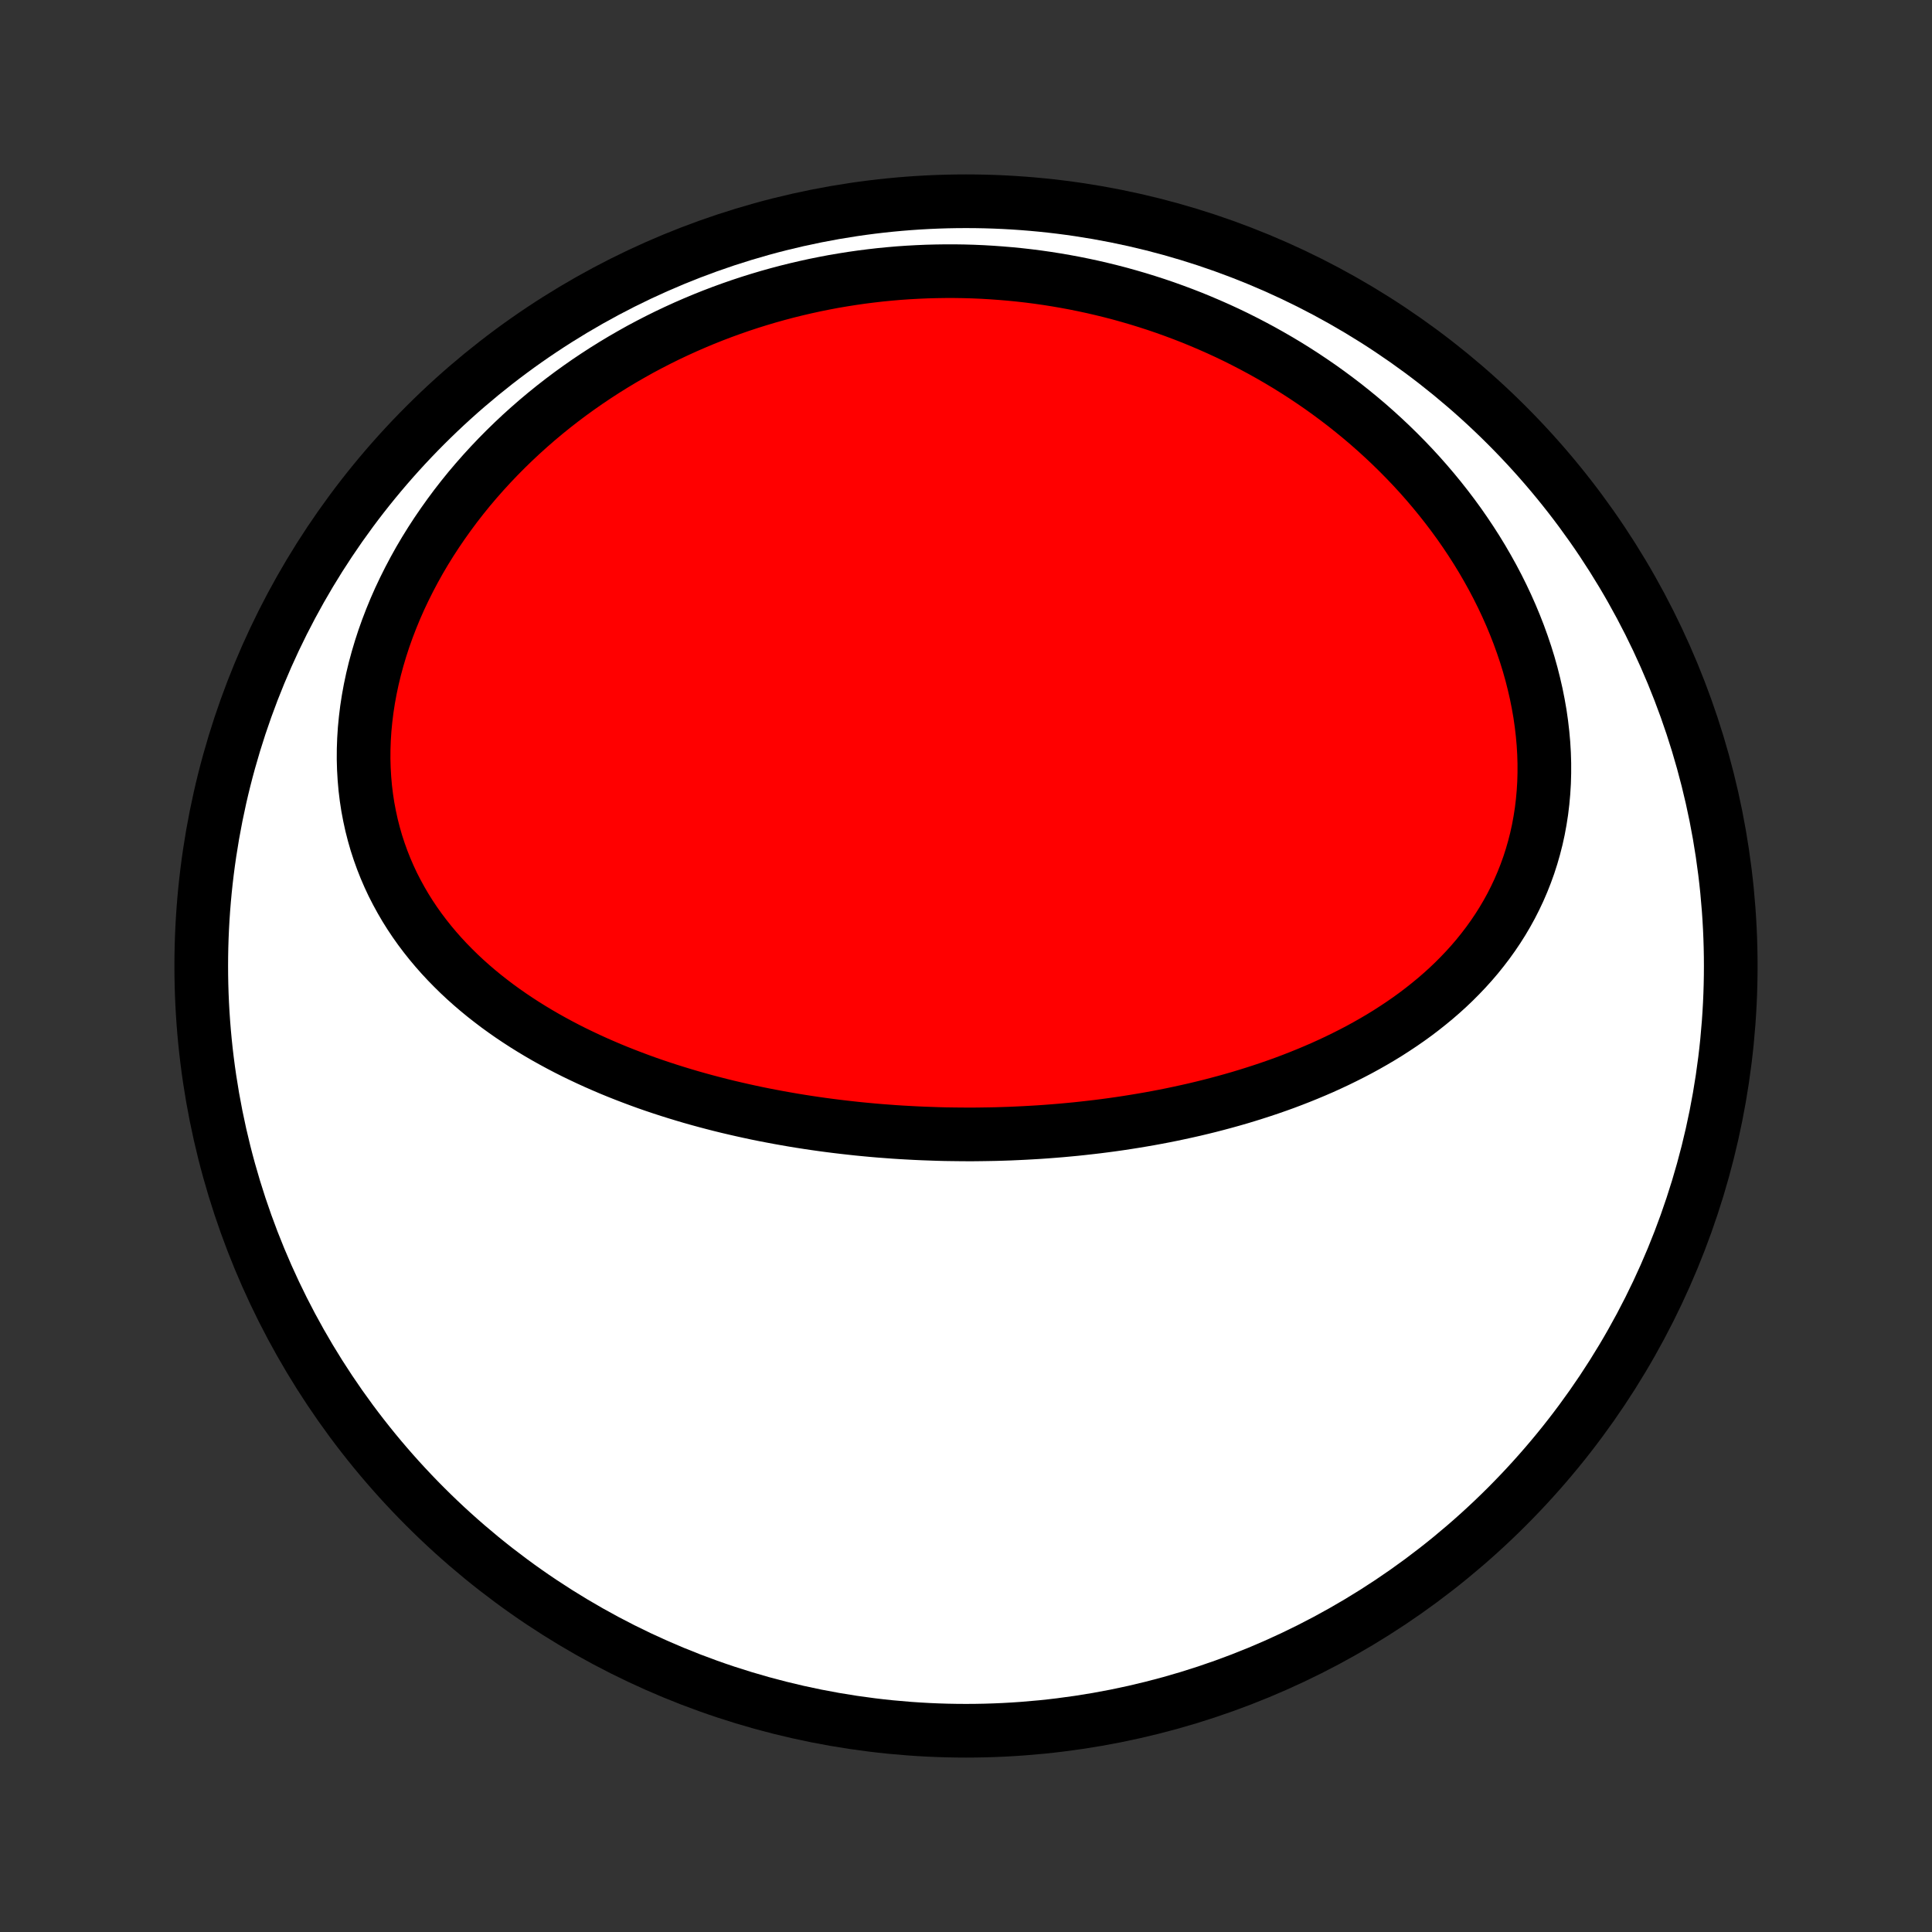 <?xml version="1.0" encoding="utf-8" standalone="no"?>
<!DOCTYPE svg PUBLIC "-//W3C//DTD SVG 1.1//EN"
  "http://www.w3.org/Graphics/SVG/1.1/DTD/svg11.dtd">
<!-- Created with matplotlib (http://matplotlib.org/) -->
<svg height="72pt" version="1.1" viewBox="0 0 72 72" width="72pt" xmlns="http://www.w3.org/2000/svg" xmlns:xlink="http://www.w3.org/1999/xlink">
 <rect x="0" y="0" width="72" height="72" fill="#333333" stroke="none"/>
 <defs>
  <style type="text/css">
*{stroke-linecap:butt;stroke-linejoin:round;}
  </style>
 </defs>
 <g id="figure_1">
  <g id="patch_1">
   <path d="
M0 72
L72 72
L72 0
L0 0
z
" style="fill:none;"/>
  </g>
  <g id="axes_1">
   <g id="PatchCollection_1">
    <defs>
     <path d="
M36 -7.5
C43.558 -7.5 50.808 -10.503 56.153 -15.848
C61.497 -21.192 64.5 -28.442 64.5 -36
C64.5 -43.558 61.497 -50.808 56.153 -56.153
C50.808 -61.497 43.558 -64.5 36 -64.5
C28.442 -64.5 21.192 -61.497 15.848 -56.153
C10.503 -50.808 7.5 -43.558 7.5 -36
C7.5 -28.442 10.503 -21.192 15.848 -15.848
C21.192 -10.503 28.442 -7.5 36 -7.5
z
" id="C0_0_a811fe30f3"/>
     <path d="
M34.944 -29.74
L35.212 -29.733
L35.481 -29.729
L35.749 -29.726
L36.018 -29.724
L36.287 -29.724
L36.556 -29.727
L36.825 -29.731
L37.094 -29.736
L37.364 -29.744
L37.633 -29.753
L37.904 -29.765
L38.174 -29.778
L38.445 -29.793
L38.716 -29.809
L38.988 -29.828
L39.26 -29.849
L39.532 -29.871
L39.804 -29.896
L40.078 -29.922
L40.351 -29.951
L40.625 -29.982
L40.9 -30.014
L41.174 -30.049
L41.45 -30.086
L41.725 -30.125
L42.002 -30.167
L42.278 -30.211
L42.555 -30.257
L42.833 -30.305
L43.111 -30.356
L43.389 -30.409
L43.668 -30.465
L43.947 -30.524
L44.227 -30.585
L44.507 -30.648
L44.787 -30.715
L45.068 -30.784
L45.349 -30.857
L45.63 -30.932
L45.911 -31.01
L46.193 -31.091
L46.474 -31.176
L46.755 -31.264
L47.037 -31.355
L47.318 -31.449
L47.599 -31.547
L47.88 -31.648
L48.16 -31.754
L48.44 -31.863
L48.719 -31.976
L48.998 -32.093
L49.276 -32.213
L49.553 -32.339
L49.829 -32.468
L50.103 -32.602
L50.377 -32.74
L50.649 -32.882
L50.919 -33.03
L51.187 -33.182
L51.454 -33.339
L51.718 -33.501
L51.979 -33.669
L52.238 -33.841
L52.495 -34.019
L52.748 -34.202
L52.997 -34.391
L53.243 -34.586
L53.486 -34.786
L53.724 -34.992
L53.958 -35.204
L54.187 -35.422
L54.411 -35.647
L54.63 -35.877
L54.844 -36.114
L55.051 -36.356
L55.252 -36.606
L55.447 -36.861
L55.635 -37.123
L55.816 -37.391
L55.99 -37.666
L56.156 -37.947
L56.314 -38.234
L56.463 -38.527
L56.604 -38.826
L56.736 -39.132
L56.859 -39.443
L56.973 -39.759
L57.077 -40.082
L57.171 -40.409
L57.256 -40.742
L57.33 -41.079
L57.393 -41.421
L57.447 -41.768
L57.489 -42.118
L57.521 -42.472
L57.543 -42.83
L57.553 -43.19
L57.553 -43.553
L57.542 -43.919
L57.52 -44.286
L57.487 -44.655
L57.444 -45.025
L57.391 -45.396
L57.326 -45.768
L57.252 -46.139
L57.167 -46.511
L57.073 -46.882
L56.969 -47.252
L56.855 -47.62
L56.731 -47.987
L56.599 -48.352
L56.457 -48.715
L56.307 -49.075
L56.148 -49.433
L55.981 -49.787
L55.806 -50.138
L55.623 -50.485
L55.432 -50.829
L55.235 -51.168
L55.03 -51.504
L54.818 -51.835
L54.6 -52.161
L54.376 -52.483
L54.145 -52.8
L53.909 -53.111
L53.667 -53.418
L53.419 -53.72
L53.167 -54.016
L52.91 -54.307
L52.648 -54.592
L52.381 -54.872
L52.11 -55.146
L51.835 -55.415
L51.556 -55.678
L51.274 -55.935
L50.988 -56.187
L50.698 -56.433
L50.405 -56.673
L50.11 -56.908
L49.811 -57.136
L49.51 -57.359
L49.206 -57.577
L48.899 -57.788
L48.591 -57.994
L48.28 -58.194
L47.967 -58.389
L47.651 -58.578
L47.334 -58.761
L47.016 -58.939
L46.695 -59.111
L46.373 -59.278
L46.05 -59.44
L45.725 -59.596
L45.399 -59.746
L45.071 -59.891
L44.742 -60.031
L44.413 -60.166
L44.081 -60.295
L43.749 -60.419
L43.417 -60.538
L43.083 -60.652
L42.748 -60.76
L42.412 -60.864
L42.076 -60.962
L41.739 -61.056
L41.401 -61.144
L41.063 -61.227
L40.723 -61.306
L40.384 -61.379
L40.043 -61.448
L39.703 -61.511
L39.361 -61.57
L39.019 -61.624
L38.677 -61.673
L38.334 -61.717
L37.991 -61.756
L37.647 -61.79
L37.303 -61.819
L36.958 -61.844
L36.614 -61.864
L36.268 -61.879
L35.923 -61.889
L35.577 -61.894
L35.231 -61.894
L34.885 -61.889
L34.538 -61.88
L34.191 -61.865
L33.844 -61.846
L33.497 -61.822
L33.15 -61.792
L32.802 -61.758
L32.454 -61.718
L32.107 -61.674
L31.759 -61.624
L31.411 -61.569
L31.063 -61.51
L30.716 -61.444
L30.368 -61.374
L30.021 -61.298
L29.673 -61.217
L29.326 -61.131
L28.979 -61.039
L28.633 -60.942
L28.287 -60.839
L27.941 -60.731
L27.596 -60.617
L27.251 -60.497
L26.907 -60.372
L26.564 -60.241
L26.221 -60.104
L25.88 -59.961
L25.54 -59.813
L25.2 -59.658
L24.862 -59.498
L24.525 -59.331
L24.189 -59.158
L23.855 -58.98
L23.523 -58.794
L23.192 -58.603
L22.864 -58.406
L22.537 -58.202
L22.213 -57.992
L21.891 -57.776
L21.572 -57.553
L21.255 -57.324
L20.942 -57.089
L20.631 -56.847
L20.324 -56.599
L20.021 -56.345
L19.721 -56.084
L19.425 -55.817
L19.134 -55.544
L18.846 -55.264
L18.564 -54.979
L18.286 -54.687
L18.014 -54.39
L17.747 -54.087
L17.485 -53.778
L17.23 -53.463
L16.981 -53.143
L16.739 -52.817
L16.503 -52.486
L16.274 -52.151
L16.053 -51.811
L15.839 -51.466
L15.633 -51.117
L15.436 -50.763
L15.247 -50.406
L15.067 -50.046
L14.895 -49.682
L14.733 -49.315
L14.581 -48.946
L14.438 -48.574
L14.305 -48.201
L14.183 -47.826
L14.071 -47.45
L13.969 -47.073
L13.878 -46.696
L13.798 -46.319
L13.729 -45.942
L13.671 -45.566
L13.625 -45.191
L13.589 -44.817
L13.565 -44.446
L13.552 -44.077
L13.55 -43.711
L13.56 -43.347
L13.581 -42.988
L13.612 -42.632
L13.655 -42.279
L13.708 -41.932
L13.773 -41.589
L13.847 -41.25
L13.932 -40.917
L14.026 -40.589
L14.131 -40.267
L14.245 -39.95
L14.368 -39.639
L14.5 -39.334
L14.64 -39.035
L14.79 -38.743
L14.947 -38.456
L15.111 -38.175
L15.283 -37.901
L15.462 -37.633
L15.648 -37.371
L15.841 -37.115
L16.039 -36.866
L16.243 -36.623
L16.453 -36.385
L16.668 -36.154
L16.888 -35.929
L17.112 -35.709
L17.341 -35.495
L17.574 -35.287
L17.81 -35.085
L18.05 -34.888
L18.294 -34.697
L18.54 -34.51
L18.79 -34.329
L19.042 -34.153
L19.297 -33.982
L19.553 -33.816
L19.812 -33.655
L20.073 -33.498
L20.335 -33.346
L20.599 -33.199
L20.865 -33.055
L21.131 -32.916
L21.399 -32.781
L21.668 -32.651
L21.938 -32.524
L22.208 -32.401
L22.48 -32.282
L22.751 -32.166
L23.024 -32.054
L23.297 -31.946
L23.57 -31.841
L23.843 -31.739
L24.116 -31.64
L24.39 -31.545
L24.664 -31.453
L24.938 -31.364
L25.212 -31.278
L25.485 -31.195
L25.759 -31.114
L26.032 -31.037
L26.306 -30.962
L26.579 -30.89
L26.852 -30.82
L27.125 -30.753
L27.398 -30.689
L27.67 -30.627
L27.942 -30.567
L28.214 -30.509
L28.486 -30.454
L28.757 -30.402
L29.028 -30.351
L29.299 -30.303
L29.57 -30.256
L29.84 -30.212
L30.11 -30.17
L30.38 -30.13
L30.649 -30.092
L30.919 -30.056
L31.188 -30.022
L31.457 -29.99
L31.726 -29.96
L31.994 -29.931
L32.263 -29.905
L32.531 -29.88
L32.8 -29.857
L33.068 -29.837
L33.336 -29.817
L33.604 -29.8
L33.872 -29.785
L34.14 -29.771
L34.408 -29.759
z
" id="C0_1_95e3a376a2"/>
    </defs>
    <g clip-path="url(#p1bffca34e9)">
     <use style="fill:#ffffff;stroke:#000000;stroke-width:2.0;" x="0.0" xlink:href="#C0_0_a811fe30f3" y="72.0"/>
    </g>
    <g clip-path="url(#p1bffca34e9)">
     <use style="fill:#ff0000;stroke:#000000;stroke-width:2.0;" x="0.0" xlink:href="#C0_1_95e3a376a2" y="72.0"/>
    </g>
   </g>
  </g>
 </g>
 <defs>
  <clipPath id="p1bffca34e9">
   <rect height="72.0" width="72.0" x="0.0" y="0.0"/>
  </clipPath>
 </defs>
</svg>
